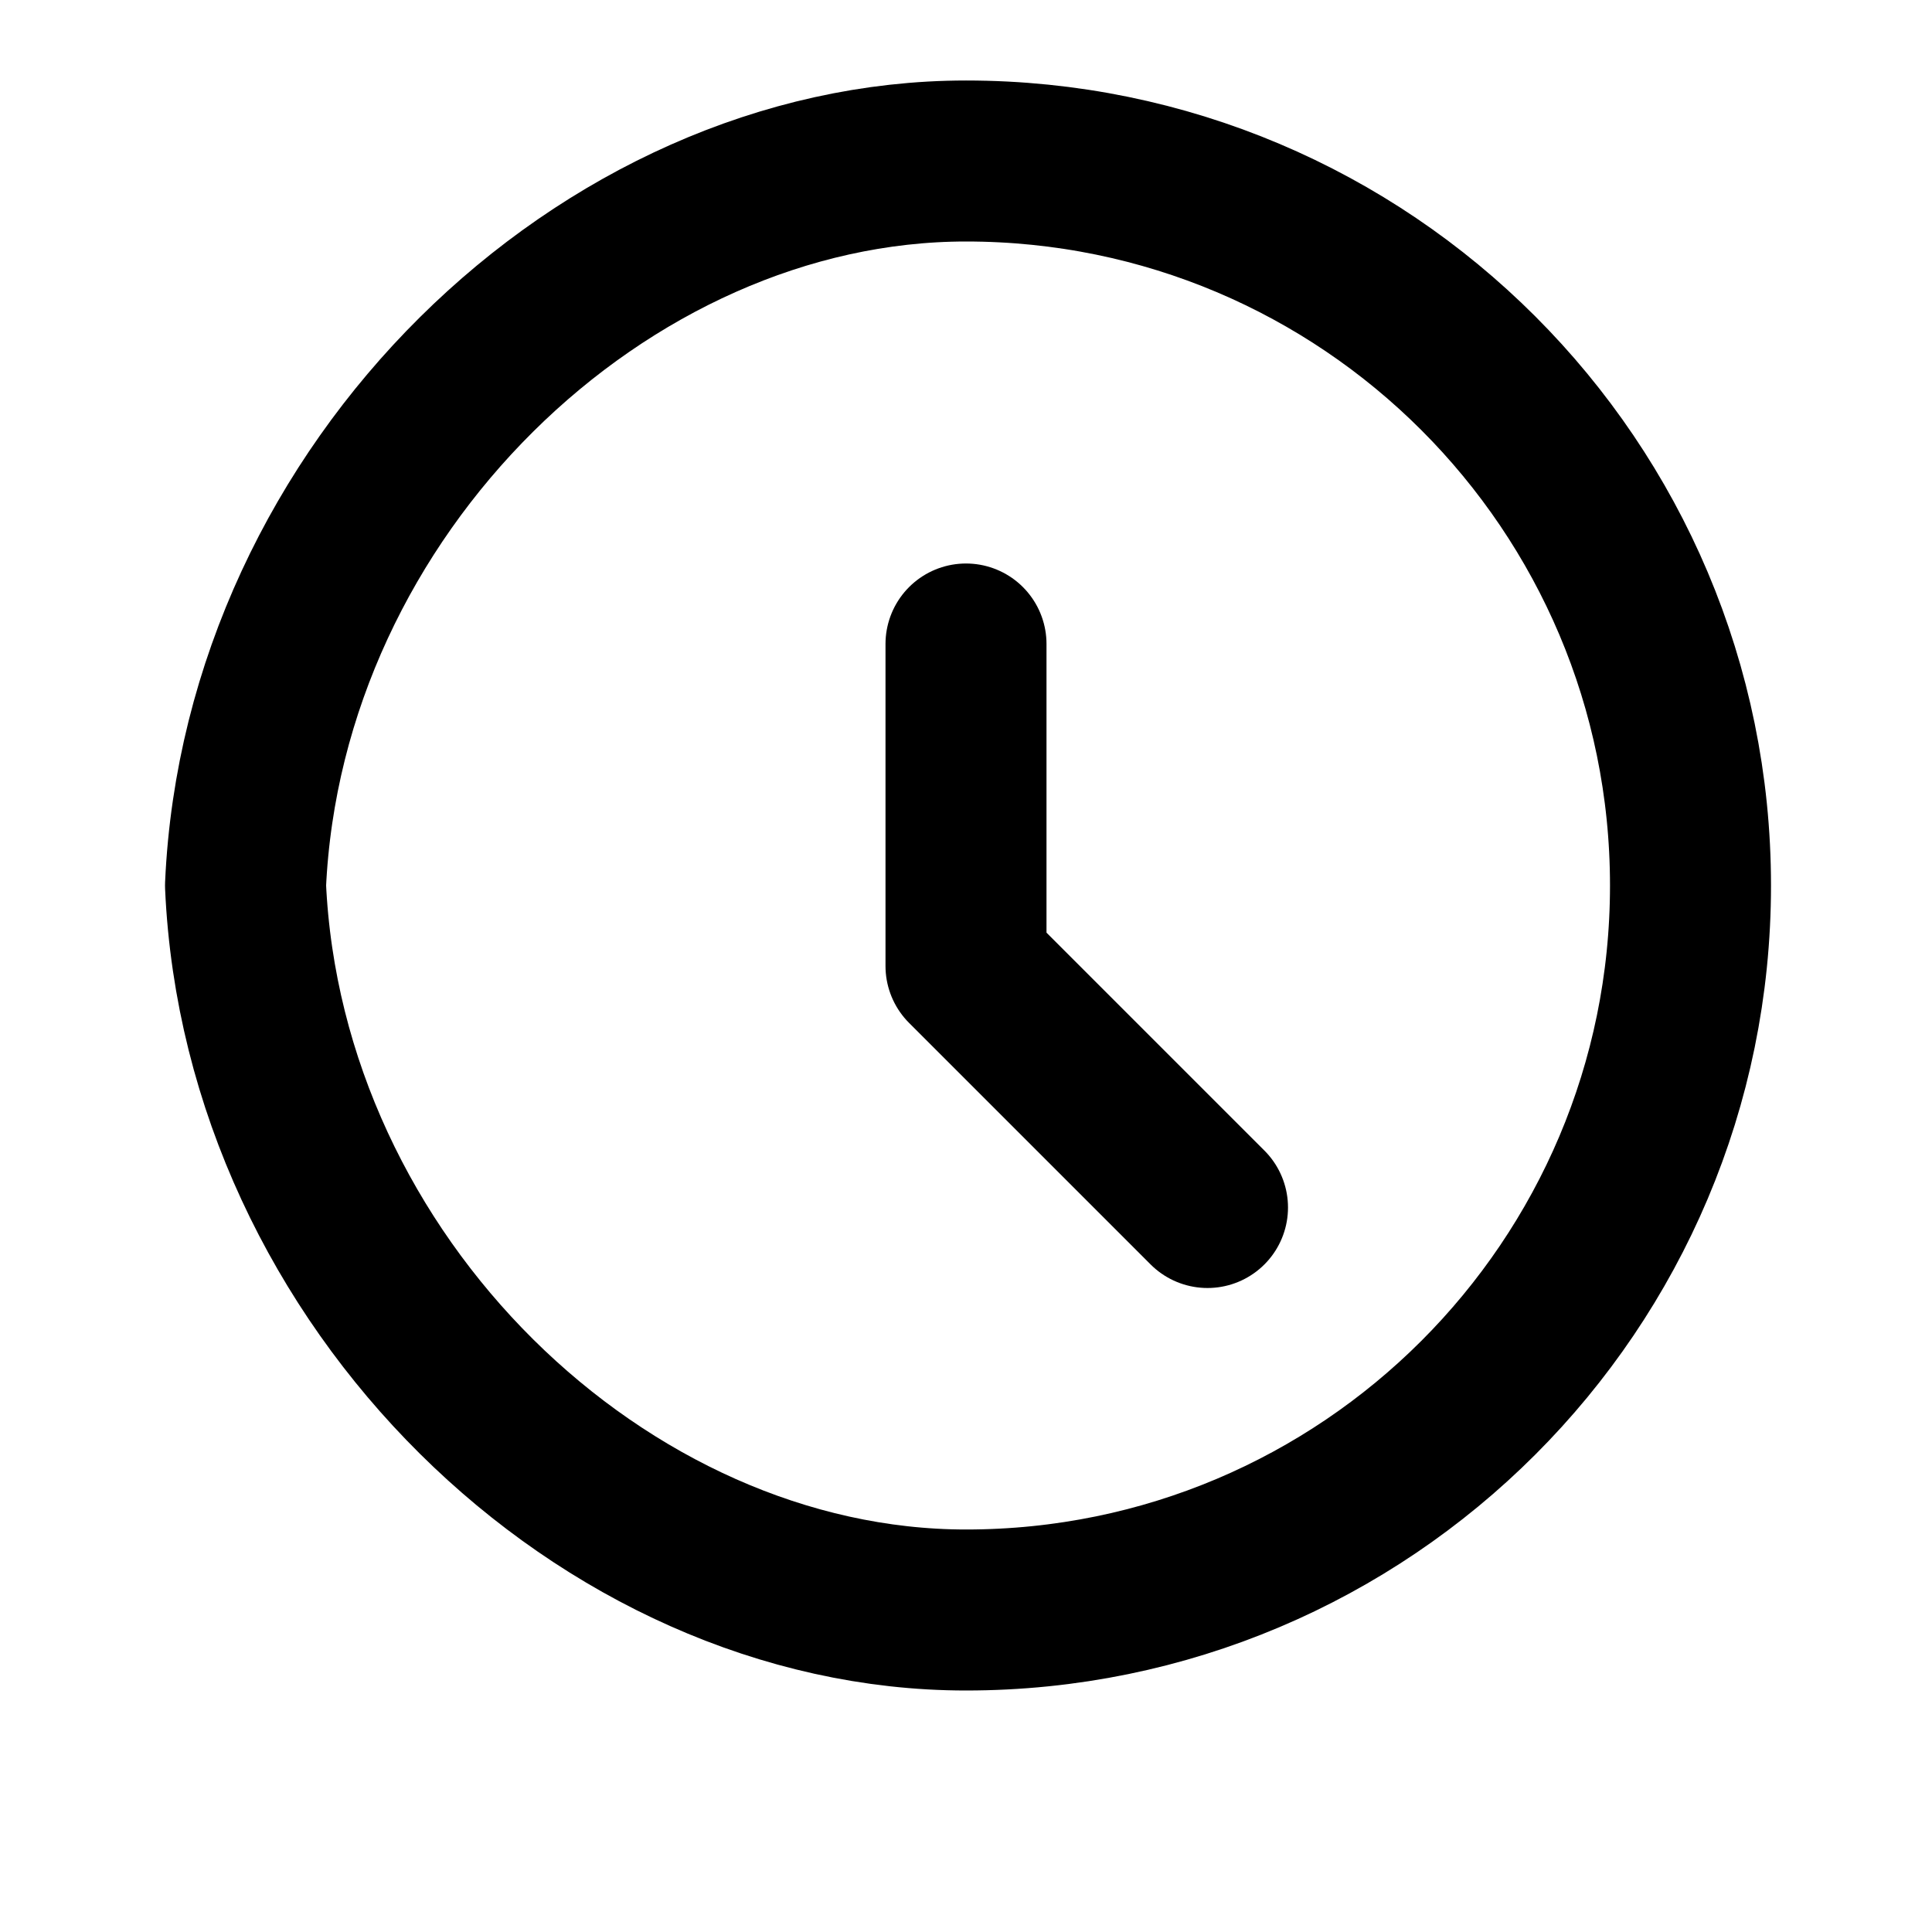<?xml version="1.0" encoding="UTF-8"?>
<svg width="24" height="24" viewBox="0 0 24 24" fill="none" xmlns="http://www.w3.org/2000/svg">
    <path d="M12 8V12L15 15" stroke="#000000" stroke-width="2" stroke-linecap="round" stroke-linejoin="round"/>
    <path d="M3.05 11C3.27 6.07 7.5 2 12 2C16.97 2 21 6.03 21 11C21 15.97 16.97 20 12 20C7.5 20 3.27 15.93 3.05 11" stroke="#000000" stroke-width="2" stroke-linecap="round" stroke-linejoin="round"/>
</svg>
